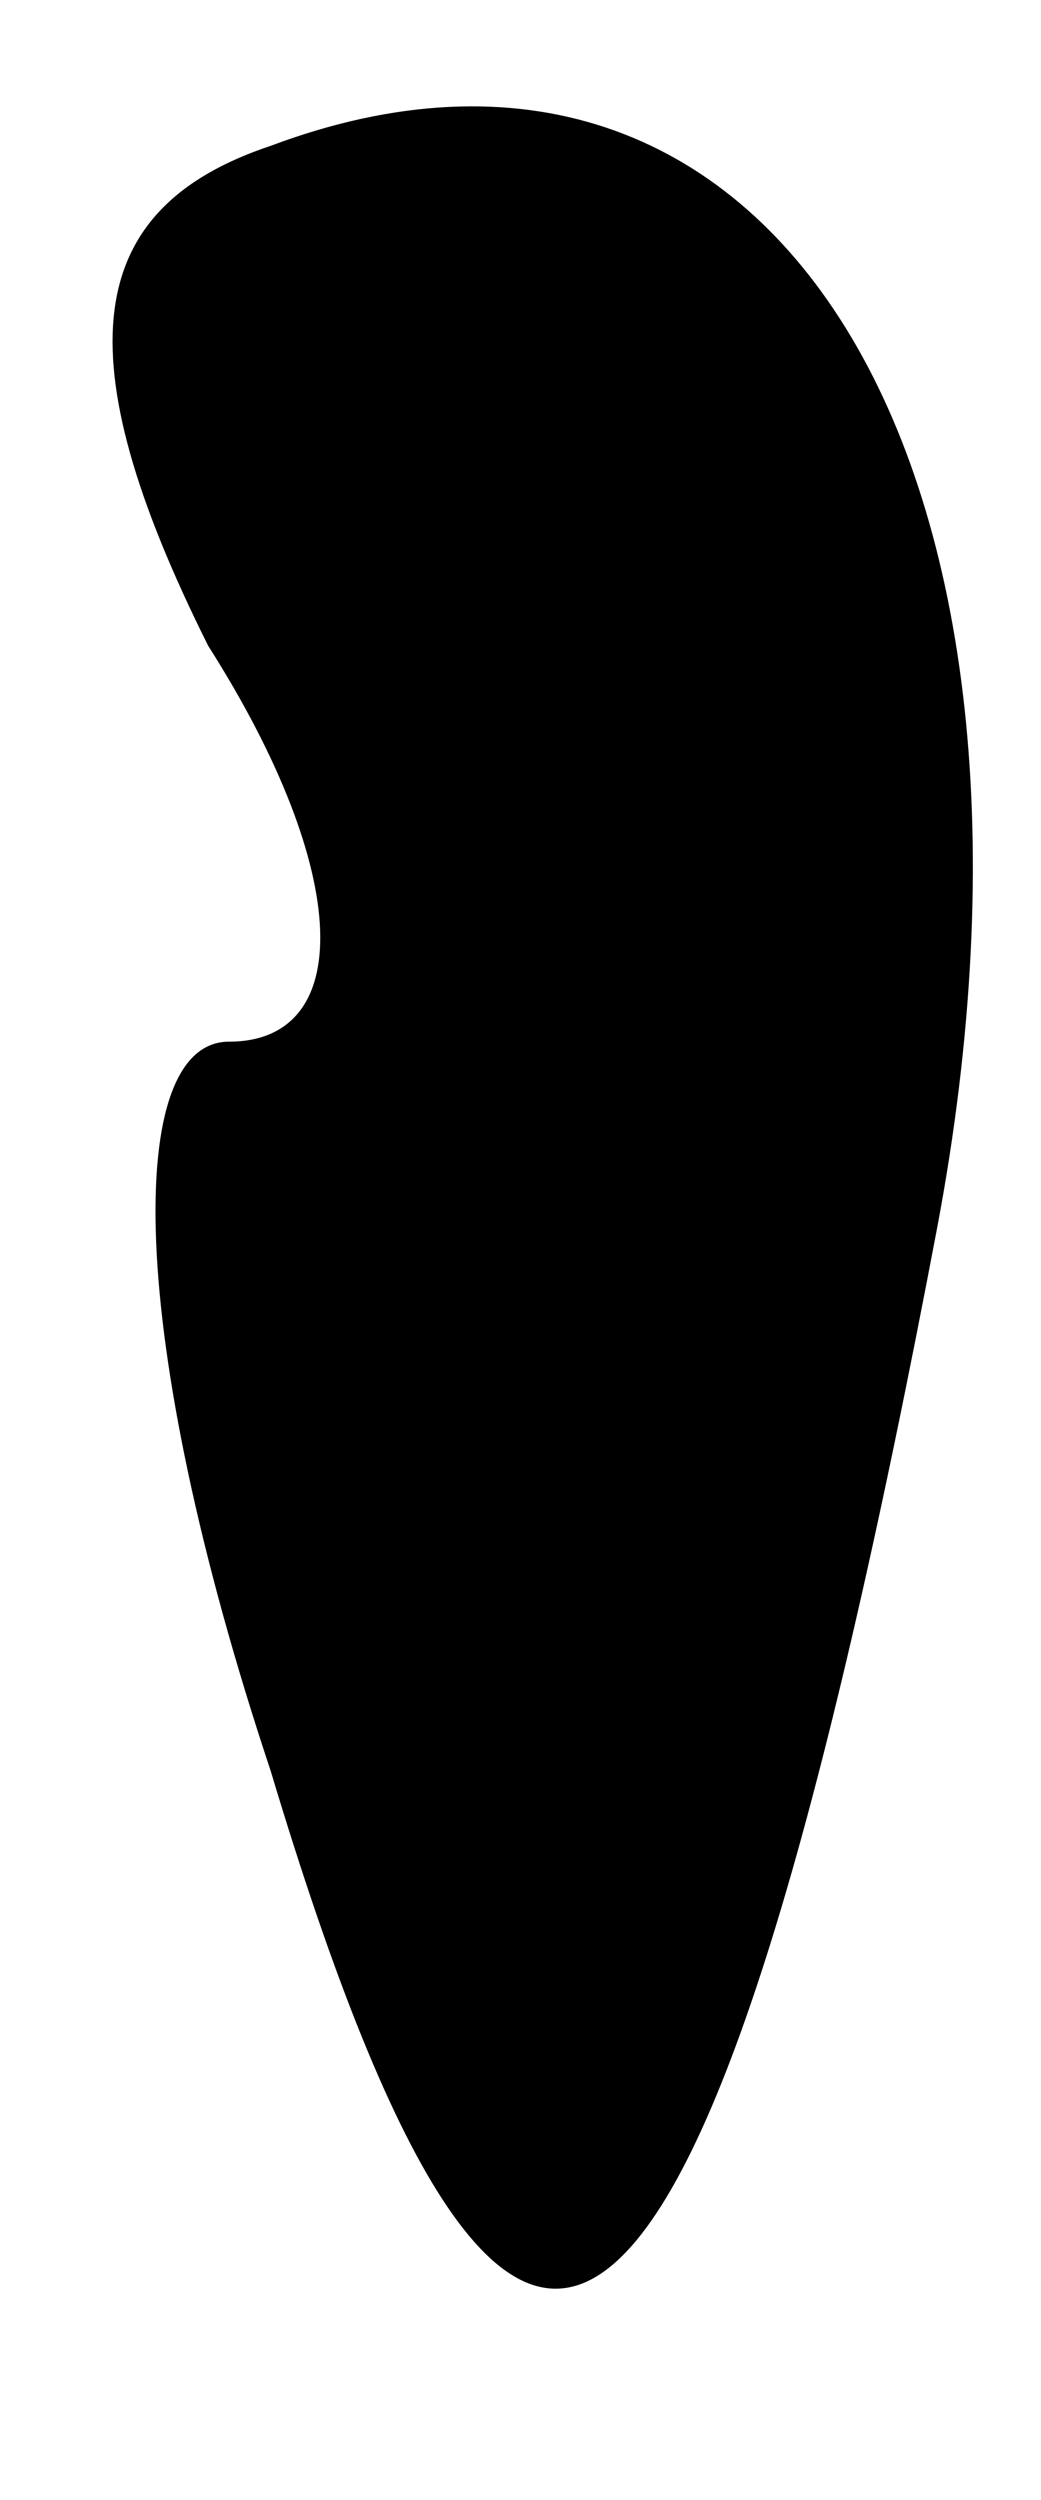 <?xml version="1.0" standalone="no"?>
<!DOCTYPE svg PUBLIC "-//W3C//DTD SVG 20010904//EN"
 "http://www.w3.org/TR/2001/REC-SVG-20010904/DTD/svg10.dtd">
<svg version="1.0" xmlns="http://www.w3.org/2000/svg"
 width="5pt" height="12pt" viewBox="0 0 5 12"
 preserveAspectRatio="xMidYMid meet">
<g transform="translate(0,12) scale(0.1,-0.1)"
fill="#000000" stroke="none">
<path fill="#000000" stroke="none" d="M13 113 c-9 -3 -10 -10 -3 -24 7 -11 7
-19 1 -19 -5 0 -5 -14 2 -35 12 -40 21 -32 32 26 7 37 -8 61 -32 52z"/>
</g>
</svg>
